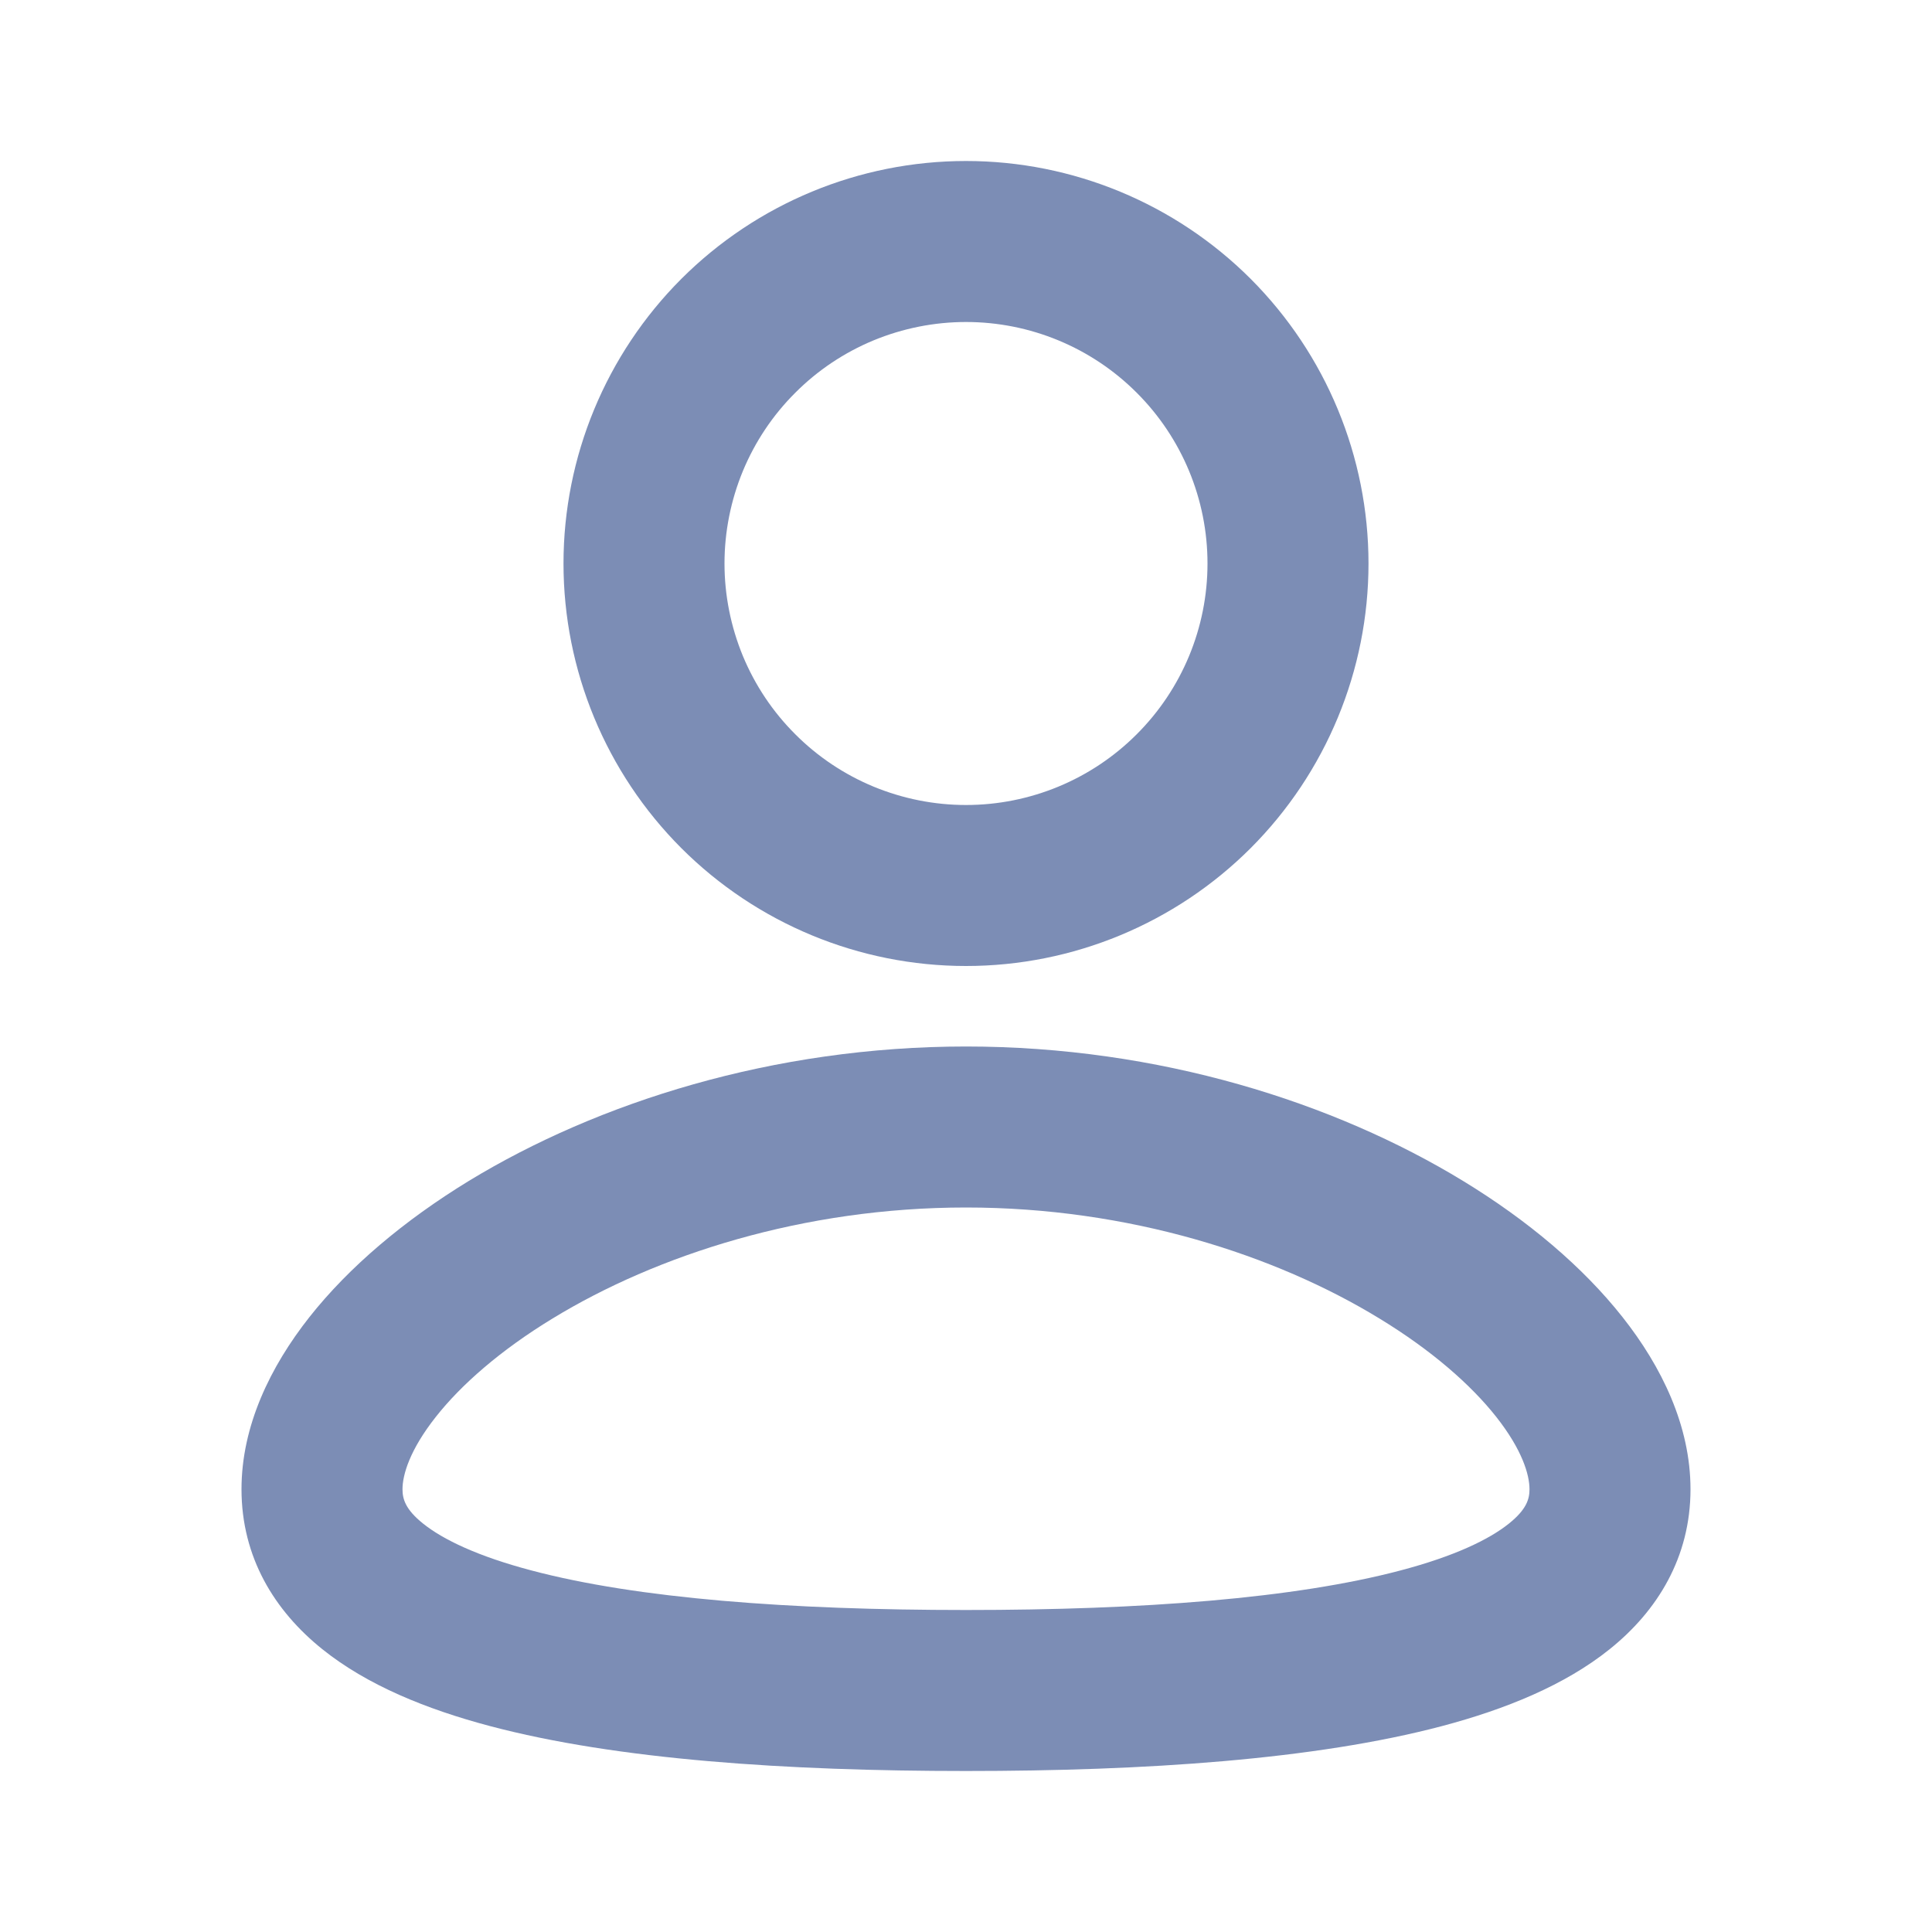 <svg width="24" height="24" viewBox="0 0 24 24" fill="none" xmlns="http://www.w3.org/2000/svg">
<g clip-path="url(#clip0_2023_1899)">
<path fill-rule="evenodd" clip-rule="evenodd" d="M12 13C14.396 13 16.575 13.694 18.178 14.672C18.978 15.16 19.662 15.736 20.156 16.362C20.642 16.977 21 17.713 21 18.5C21 19.345 20.589 20.011 19.997 20.486C19.437 20.936 18.698 21.234 17.913 21.442C16.335 21.859 14.229 22 12 22C9.771 22 7.665 21.86 6.087 21.442C5.302 21.234 4.563 20.936 4.003 20.486C3.41 20.01 3 19.345 3 18.5C3 17.713 3.358 16.977 3.844 16.361C4.338 15.736 5.021 15.161 5.822 14.671C7.425 13.695 9.605 13 12 13ZM12 15C9.977 15 8.157 15.59 6.864 16.379C6.217 16.773 5.729 17.201 5.414 17.601C5.09 18.011 5 18.321 5 18.5C5 18.622 5.037 18.751 5.255 18.926C5.504 19.126 5.937 19.333 6.599 19.508C7.917 19.858 9.811 20 12 20C14.19 20 16.083 19.857 17.4 19.508C18.063 19.333 18.496 19.126 18.745 18.926C18.963 18.751 19 18.622 19 18.5C19 18.32 18.91 18.011 18.587 17.601C18.271 17.201 17.783 16.773 17.136 16.379C15.843 15.589 14.023 15 12 15ZM12 2C13.326 2 14.598 2.527 15.536 3.464C16.473 4.402 17 5.674 17 7C17 8.326 16.473 9.598 15.536 10.536C14.598 11.473 13.326 12 12 12C10.674 12 9.402 11.473 8.464 10.536C7.527 9.598 7 8.326 7 7C7 5.674 7.527 4.402 8.464 3.464C9.402 2.527 10.674 2 12 2ZM12 4C11.606 4 11.216 4.078 10.852 4.228C10.488 4.379 10.157 4.6 9.879 4.879C9.6 5.157 9.379 5.488 9.228 5.852C9.078 6.216 9 6.606 9 7C9 7.394 9.078 7.784 9.228 8.148C9.379 8.512 9.6 8.843 9.879 9.121C10.157 9.4 10.488 9.621 10.852 9.772C11.216 9.922 11.606 10 12 10C12.796 10 13.559 9.684 14.121 9.121C14.684 8.559 15 7.796 15 7C15 6.204 14.684 5.441 14.121 4.879C13.559 4.316 12.796 4 12 4Z" fill="#7C8DB5"/>
</g>
<defs>
<clipPath id="clip0_2023_1899">
<rect width="24" height="24" fill="white"/>
</clipPath>
</defs>
</svg>
